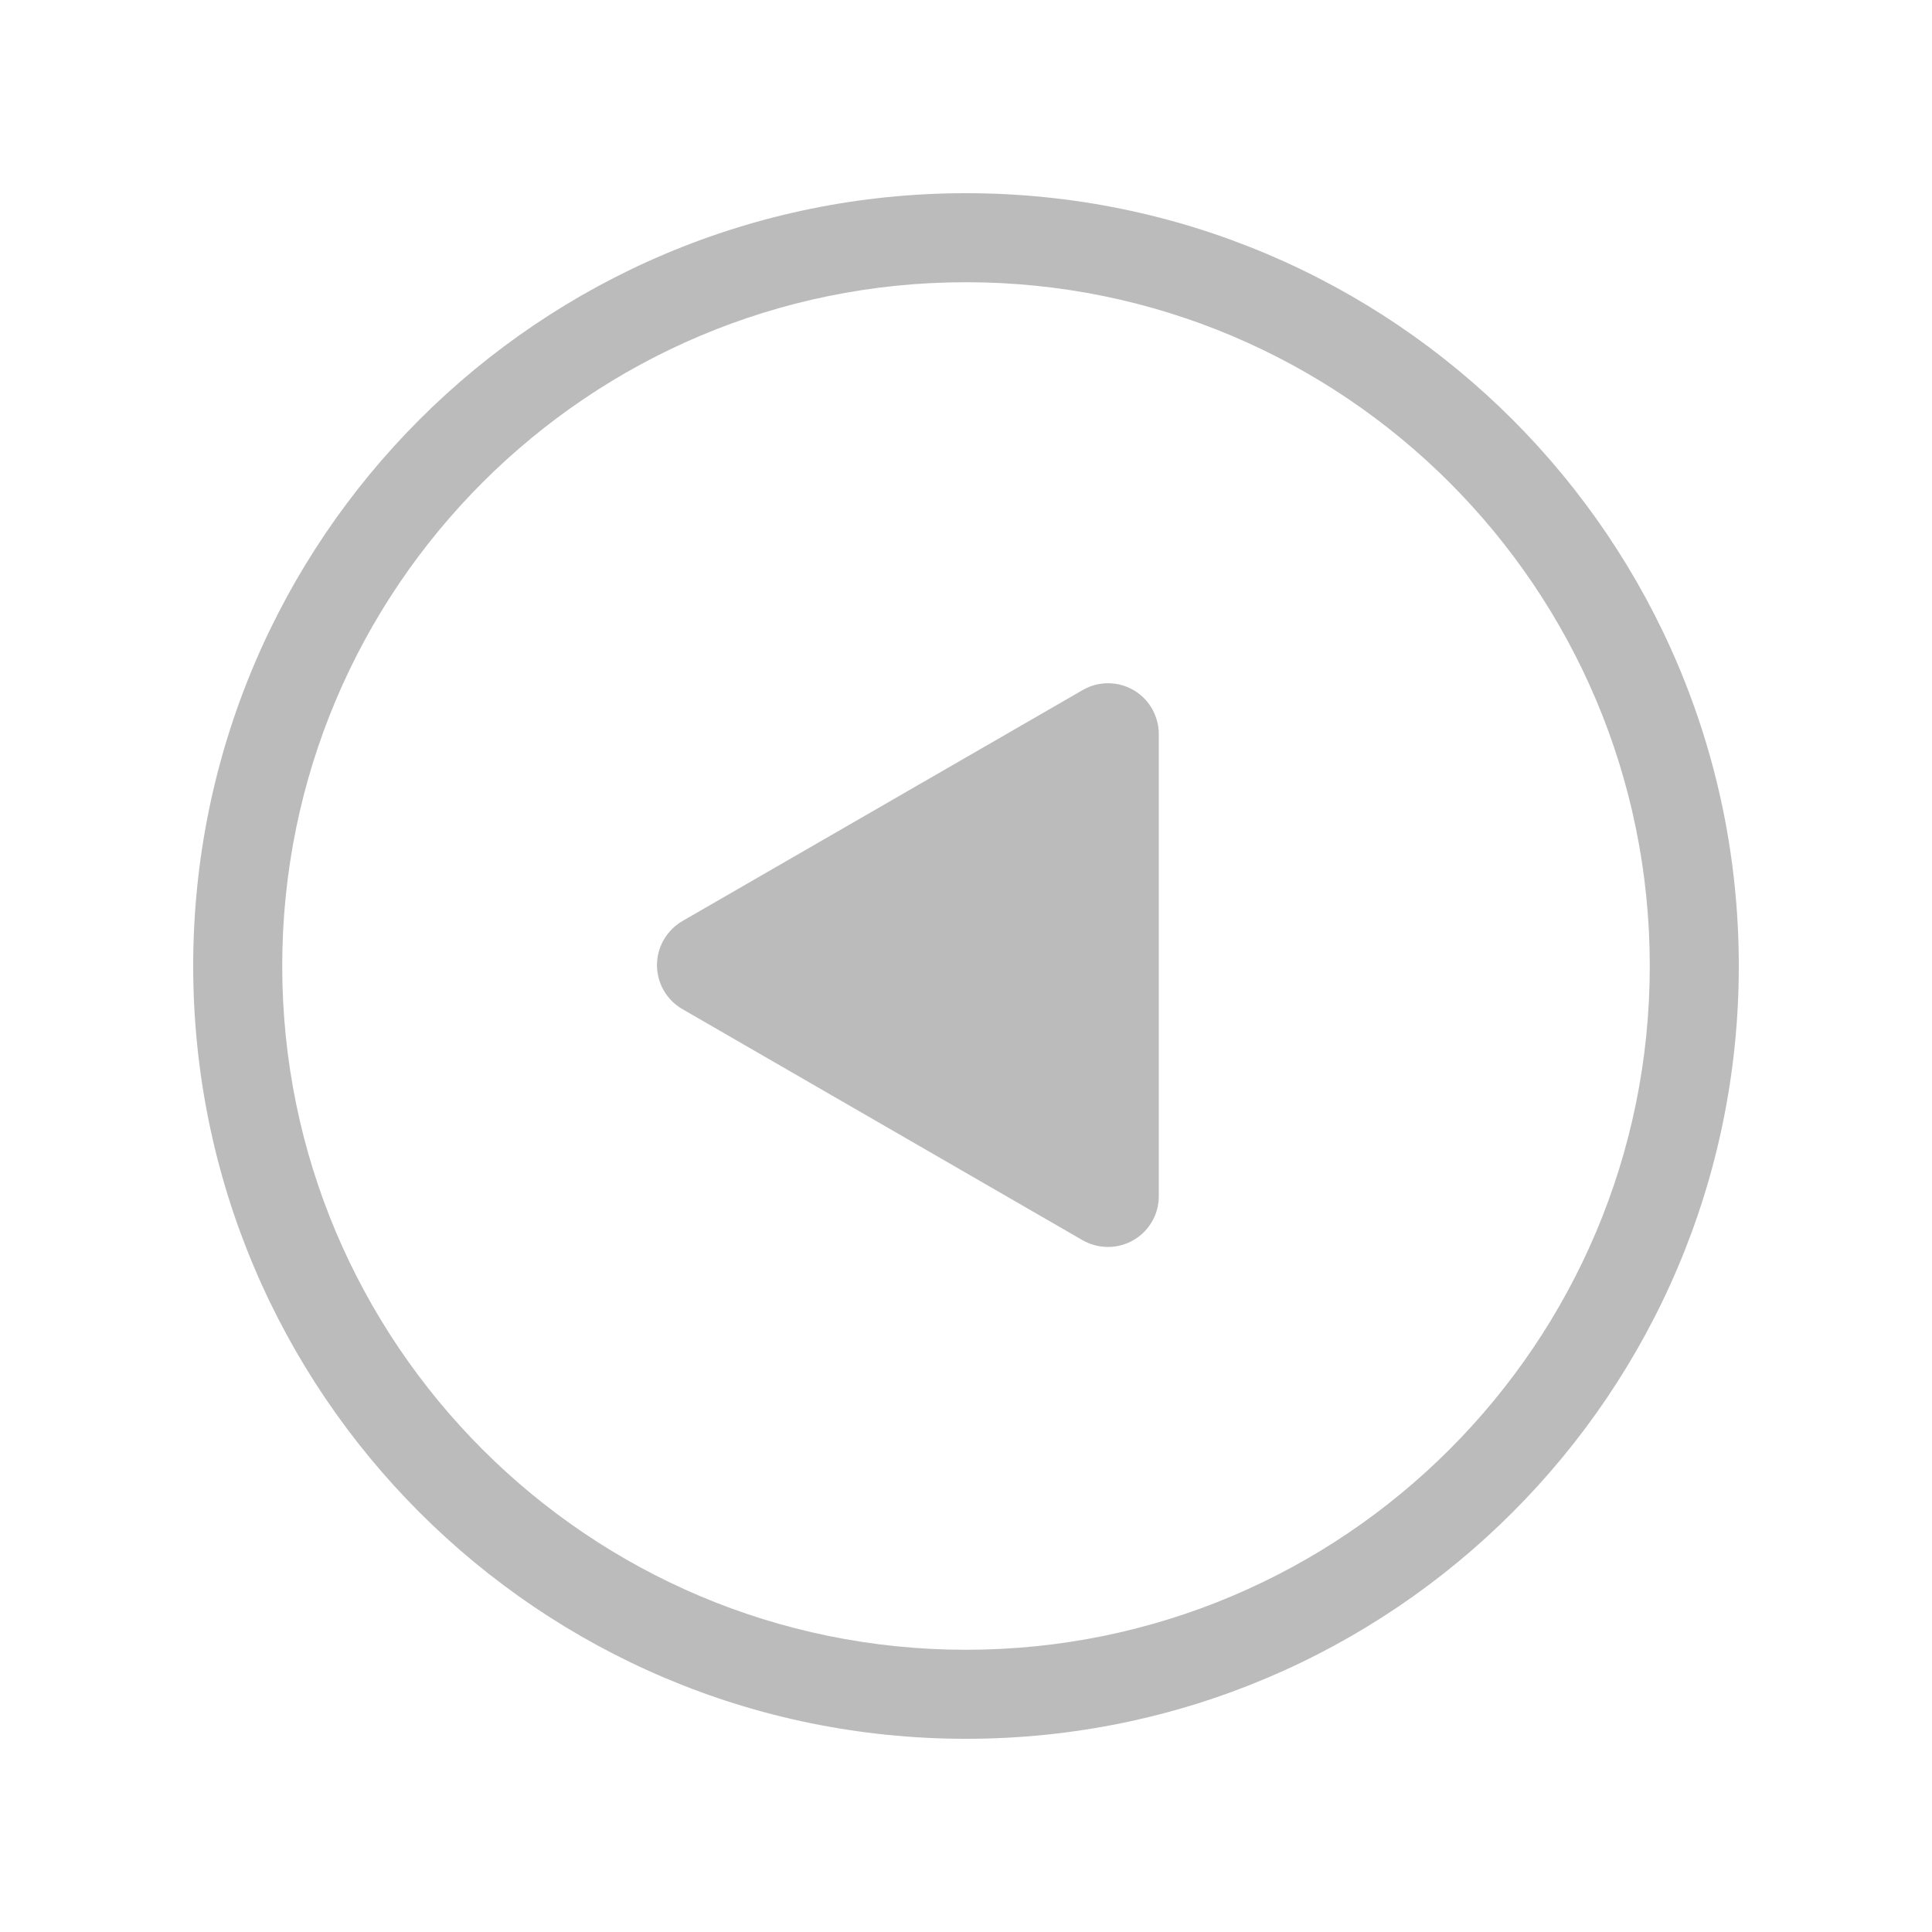 <?xml version="1.0" encoding="UTF-8" standalone="no"?>
<svg
   version="1.1"
   x="0px"
   y="0px"
   viewBox="0 0 50 50"
   enable-background="new 0 0 100 100"
   xml:space="preserve"
   id="svg3"
   width="50"
   height="50"
   xmlns="http://www.w3.org/2000/svg"
   xmlns:svg="http://www.w3.org/2000/svg"><defs
     id="defs3" /><g
     id="g1"
     transform="matrix(-0.537,0,0,0.537,51.871,-1.872)"
     style="fill:#bbbbbb;fill-opacity:1"><path
       d="M 63.711,47.877 44.42,36.745 c -1.17,-0.679 -2.668,-0.279 -3.344,0.892 -0.211,0.372 -0.328,0.791 -0.328,1.226 V 61.14 c 0,1.35 1.098,2.441 2.449,2.441 0.428,0 0.846,-0.111 1.223,-0.324 L 63.711,52.116 c 1.168,-0.674 1.566,-2.172 0.893,-3.341 -0.215,-0.371 -0.524,-0.68 -0.893,-0.898 z"
       id="path1"
       style="fill:#bbbbbb;fill-opacity:1" /></g><path
     d="M 5,25 C 5,36.044 13.954,45 25,45 36.046,45 45,36.044 45,25 45,13.952 36.046,5 25,5 13.954,5 5,13.952 5,25 Z m 2.304,0 c 0,-9.774 7.924,-17.696 17.696,-17.696 9.773,0 17.696,7.921 17.696,17.696 0,9.77 -7.922,17.696 -17.696,17.696 -9.772,0 -17.696,-7.926 -17.696,-17.696 z"
     id="path2"
     style="stroke-width:0.537;fill:#bbbbbb;fill-opacity:1" /></svg>
